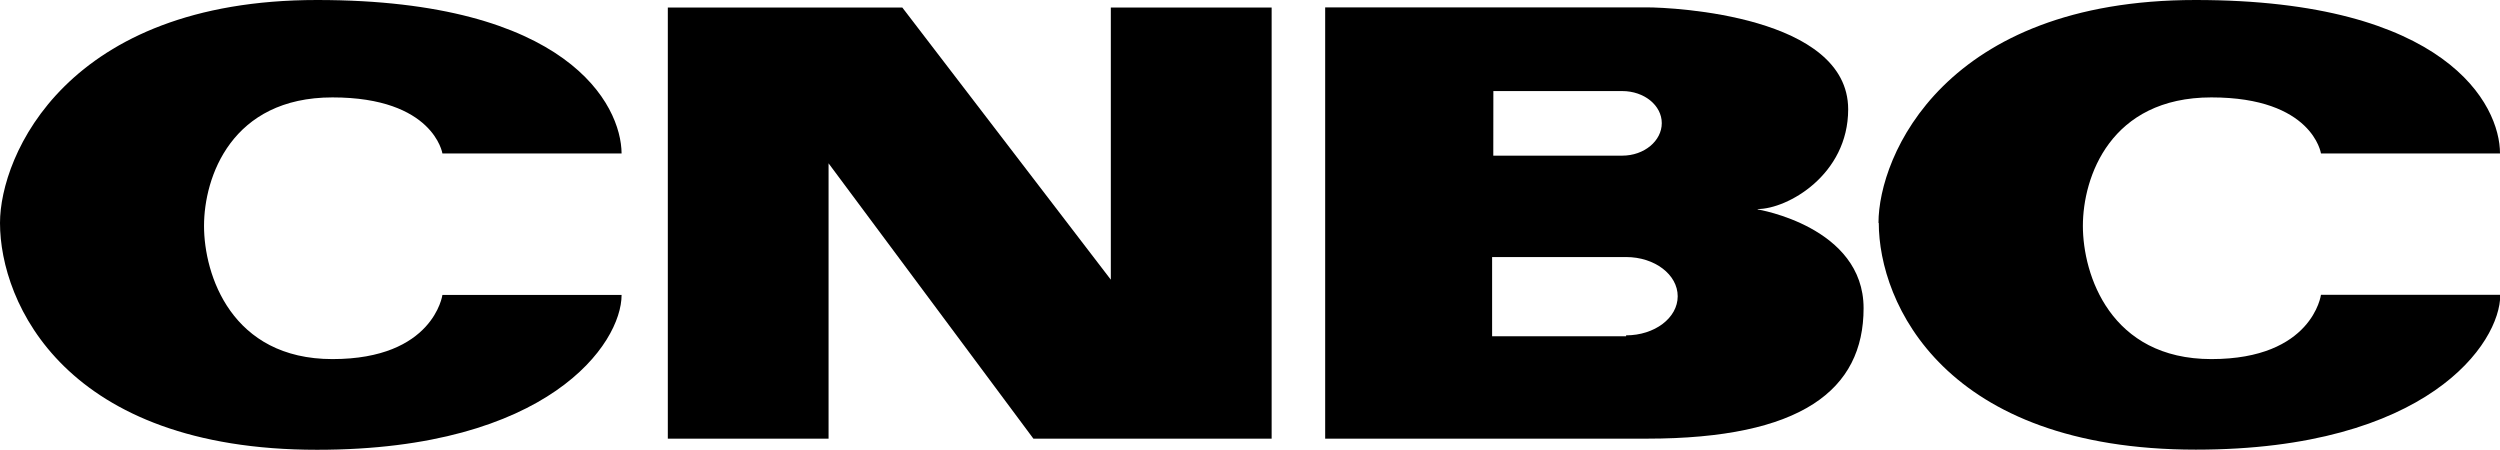 <svg xmlns="http://www.w3.org/2000/svg" viewBox="0 0 339.05 60.98"><g id="Layer_2" data-name="Layer 2"><g id="Layer_1-2" data-name="Layer 1"><path d="M0,30.23C0,41.13,8.91,61,43,61c31.39,0,41.3-14.4,41.3-21H60S58.8,48.7,45.09,48.7,27.67,37.26,27.67,30.64s3.71-17.43,17.42-17.43S60,20.81,60,20.81h24.3C84.25,14.2,77,0,43,0S0,21.14,0,30.23"/><path d="M254.8,30.23c0,10.9,8.93,30.75,43,30.75,31.38,0,41.29-14.4,41.29-21H314.77s-1.15,8.72-14.86,8.72-17.43-11.44-17.43-18.06,3.71-17.43,17.43-17.43,14.86,7.6,14.86,7.6h24.28C339.05,14.2,331.79,0,297.76,0s-43,21.14-43,30.23"/><polyline points="150.65 1.02 150.65 37.93 122.37 1.02 90.57 1.02 90.57 59.49 112.37 59.49 112.37 22.15 140.15 59.49 172.46 59.49 172.46 1.02 150.65 1.02"/><path d="M220.53,45.52v.08H202.36V34.86h18.17v0c3.88,0,7,2.38,7,5.32s-3.13,5.3-7,5.3m-18-33.13H220v0c3,0,5.37,1.95,5.37,4.35S223,21.11,220,21.11v0H202.52Zm35.85,16c4,0,12.27-4.6,12.27-13.53C250.64,2.16,227,1,223.34,1H179.72V59.49h43.62c21,0,29.4-6.63,29.4-17.69S238.37,28.4,238.37,28.4Z"/></g></g></svg>